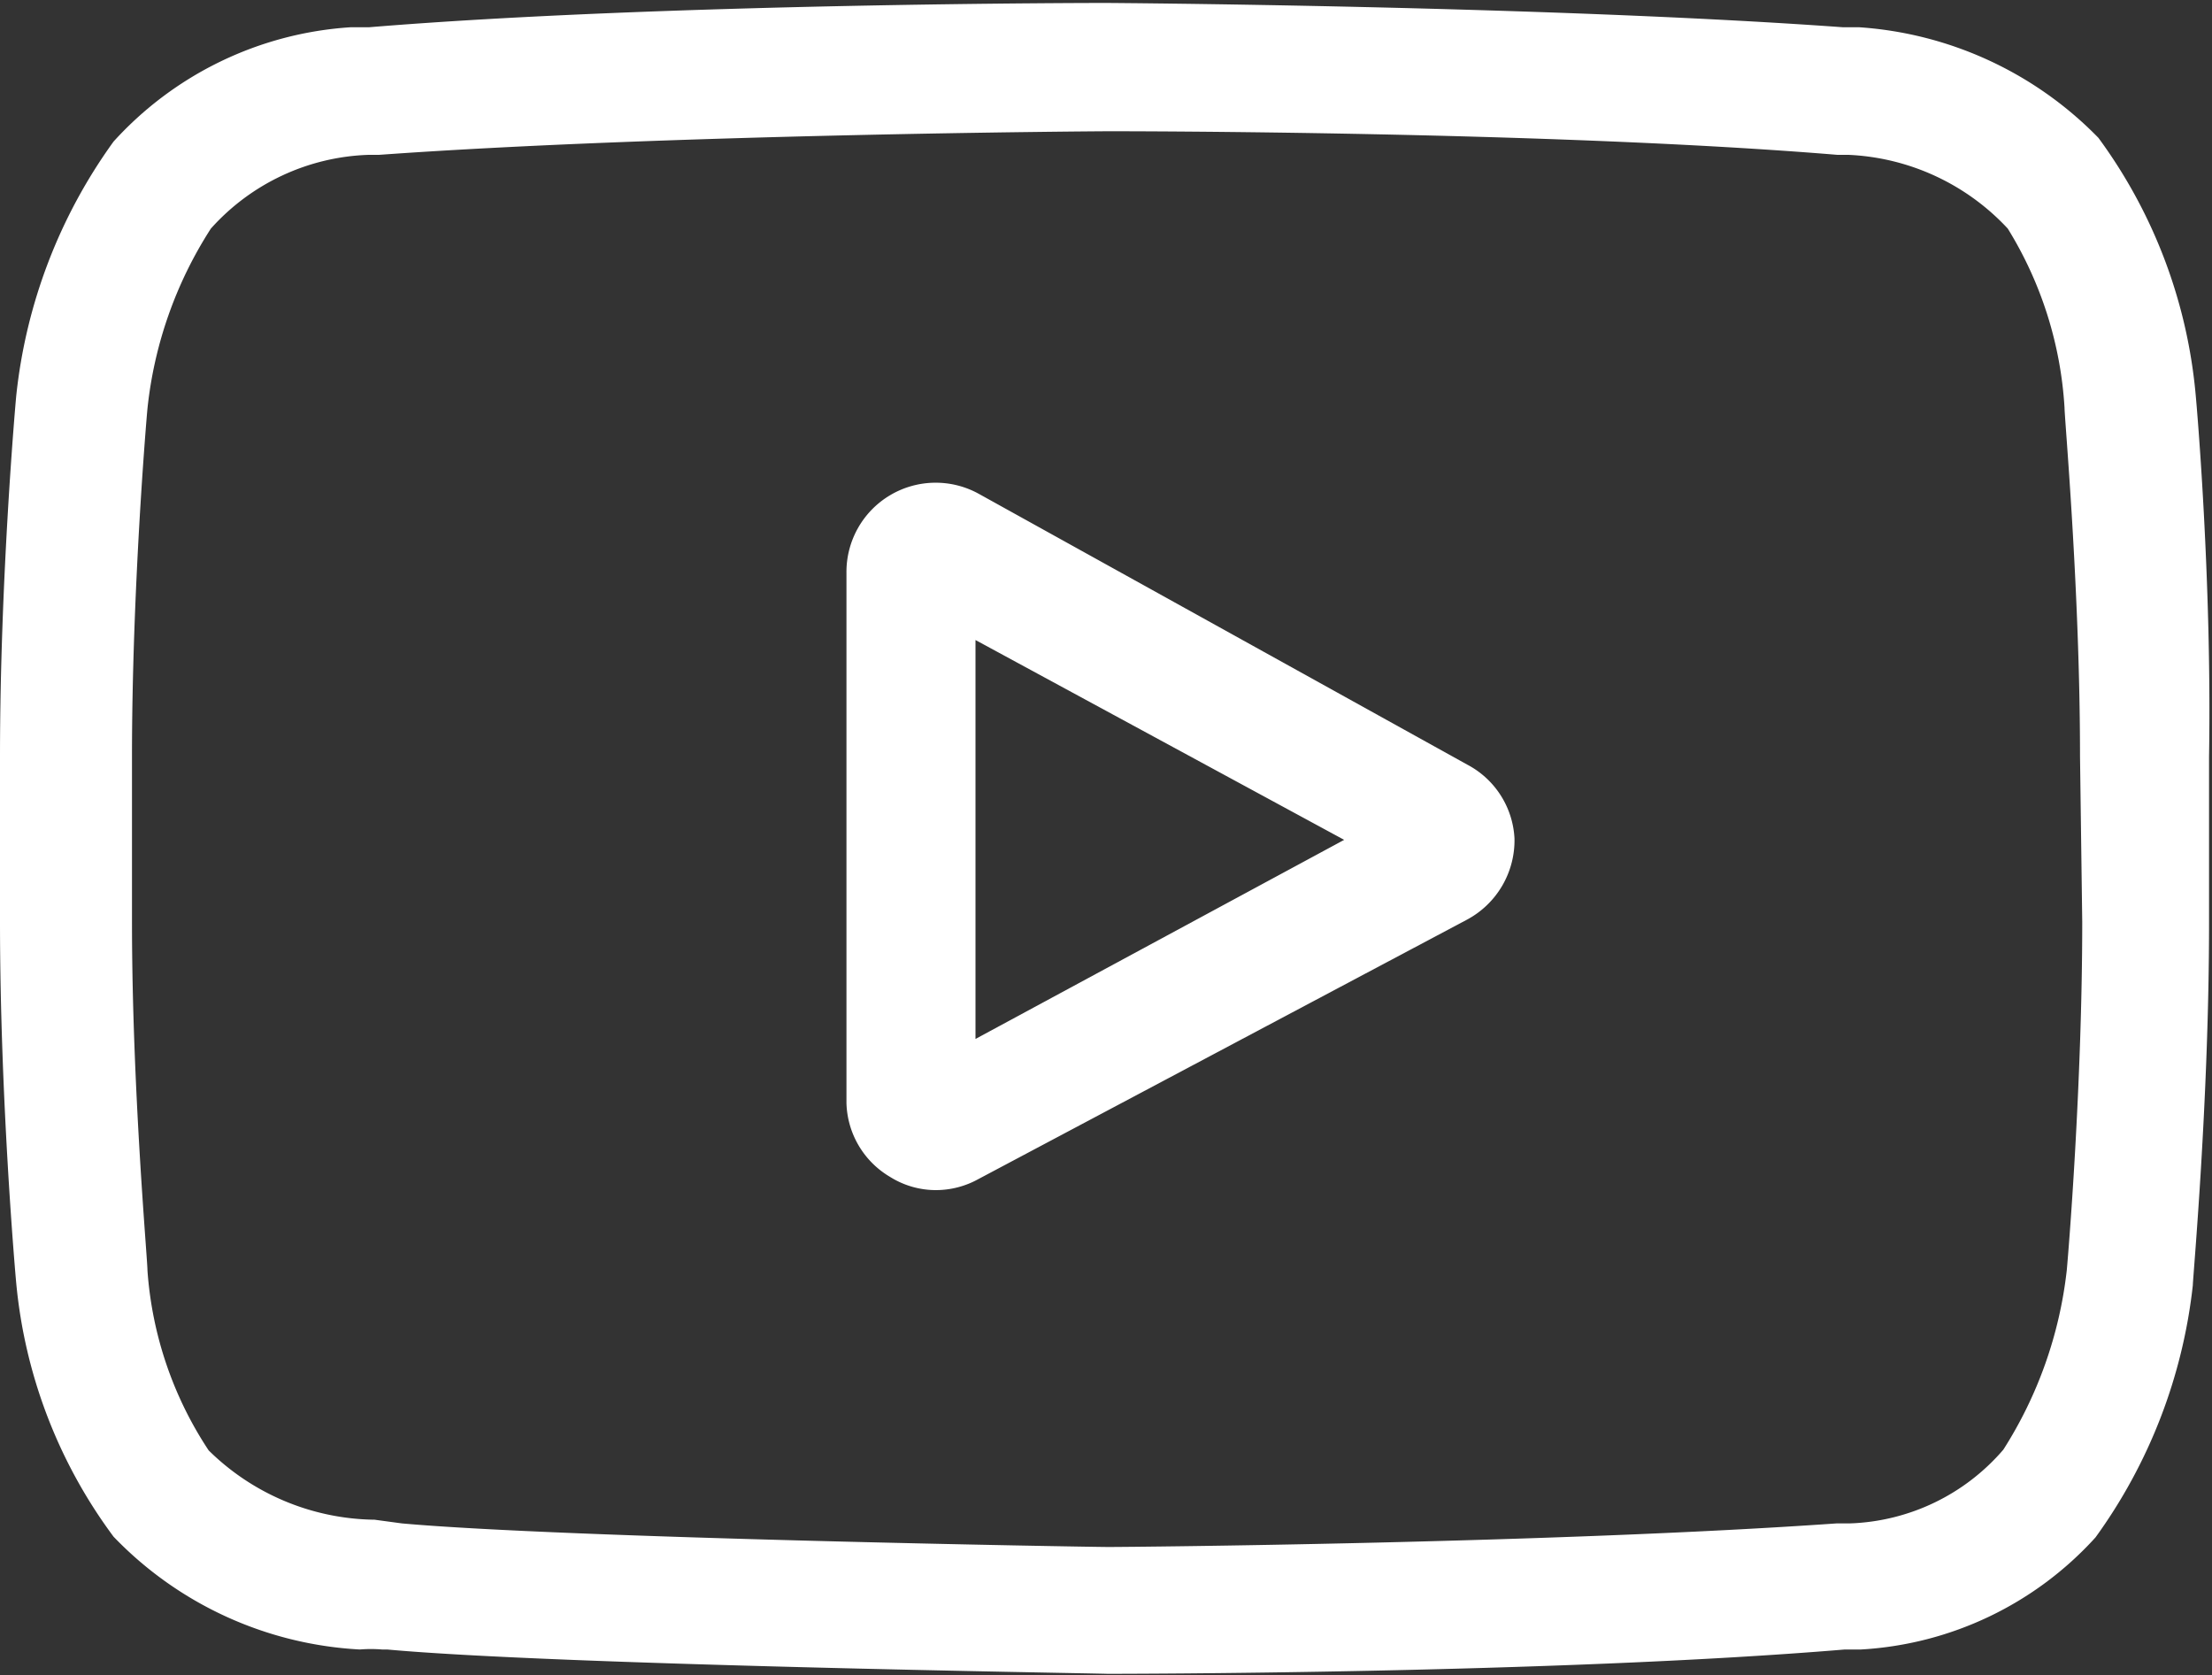<svg id="Слой_1" data-name="Слой 1" xmlns="http://www.w3.org/2000/svg" viewBox="0 0 30 22.72"><rect x="0" y="0" width="30" height="22.72" fill="#333333" stroke="none"/><defs><style>.cls-1{fill:#fff;}</style></defs><title>youtube</title><path class="cls-1" d="M29.78,6V6A6.93,6.93,0,0,0,28.46,2.5,5,5,0,0,0,25.22,1H25c-4-.29-9.95-.33-10-.33h0c-.06,0-6,0-10,.33H4.75A4.75,4.75,0,0,0,1.54,2.55,7.16,7.16,0,0,0,.22,6V6C.21,6.1,0,8.49,0,10.89v2.24c0,2.41.21,4.8.22,4.9h0a6.83,6.83,0,0,0,1.32,3.44A5,5,0,0,0,4.88,23a1.82,1.82,0,0,1,.3,0h.07c2.29.21,9.47.32,9.77.33h0c.06,0,6.05,0,10-.33h.05l.17,0a4.65,4.65,0,0,0,3.18-1.52,7.16,7.16,0,0,0,1.32-3.42v0c0-.1.22-2.49.22-4.9V10.89C30,8.49,29.79,6.1,29.78,6Zm-1.54,7.13c0,2.23-.19,4.52-.21,4.73a5.7,5.7,0,0,1-.86,2.43,2.87,2.87,0,0,1-2.08,1l-.18,0c-3.84.27-9.6.32-9.87.32s-7.37-.12-9.59-.32l-.37-.05a3.26,3.26,0,0,1-2.25-.94v0A5.06,5.06,0,0,1,2,17.86c0-.16-.21-2.47-.21-4.73V10.89c0-2.22.19-4.51.21-4.72a5.58,5.58,0,0,1,.86-2.44A3,3,0,0,1,5,2.73l.14,0c3.9-.28,9.7-.32,9.91-.32s6,0,9.87.32l.15,0a3.14,3.14,0,0,1,2.16,1h0A5.21,5.21,0,0,1,28,6.16c0,.15.21,2.47.21,4.73Z" transform="translate(0 -0.63)"/><path class="cls-1" d="M19.9,11,13.28,7.33a1.21,1.21,0,0,0-1.8,1.07v7.19a1.2,1.2,0,0,0,.59,1,1.17,1.17,0,0,0,.62.18,1.19,1.19,0,0,0,.58-.15L19.9,13.1A1.22,1.22,0,0,0,20.54,12,1.2,1.2,0,0,0,19.9,11Zm-6.67,3.72V9.31l5,2.71Z" transform="translate(0 -0.63)"/></svg>